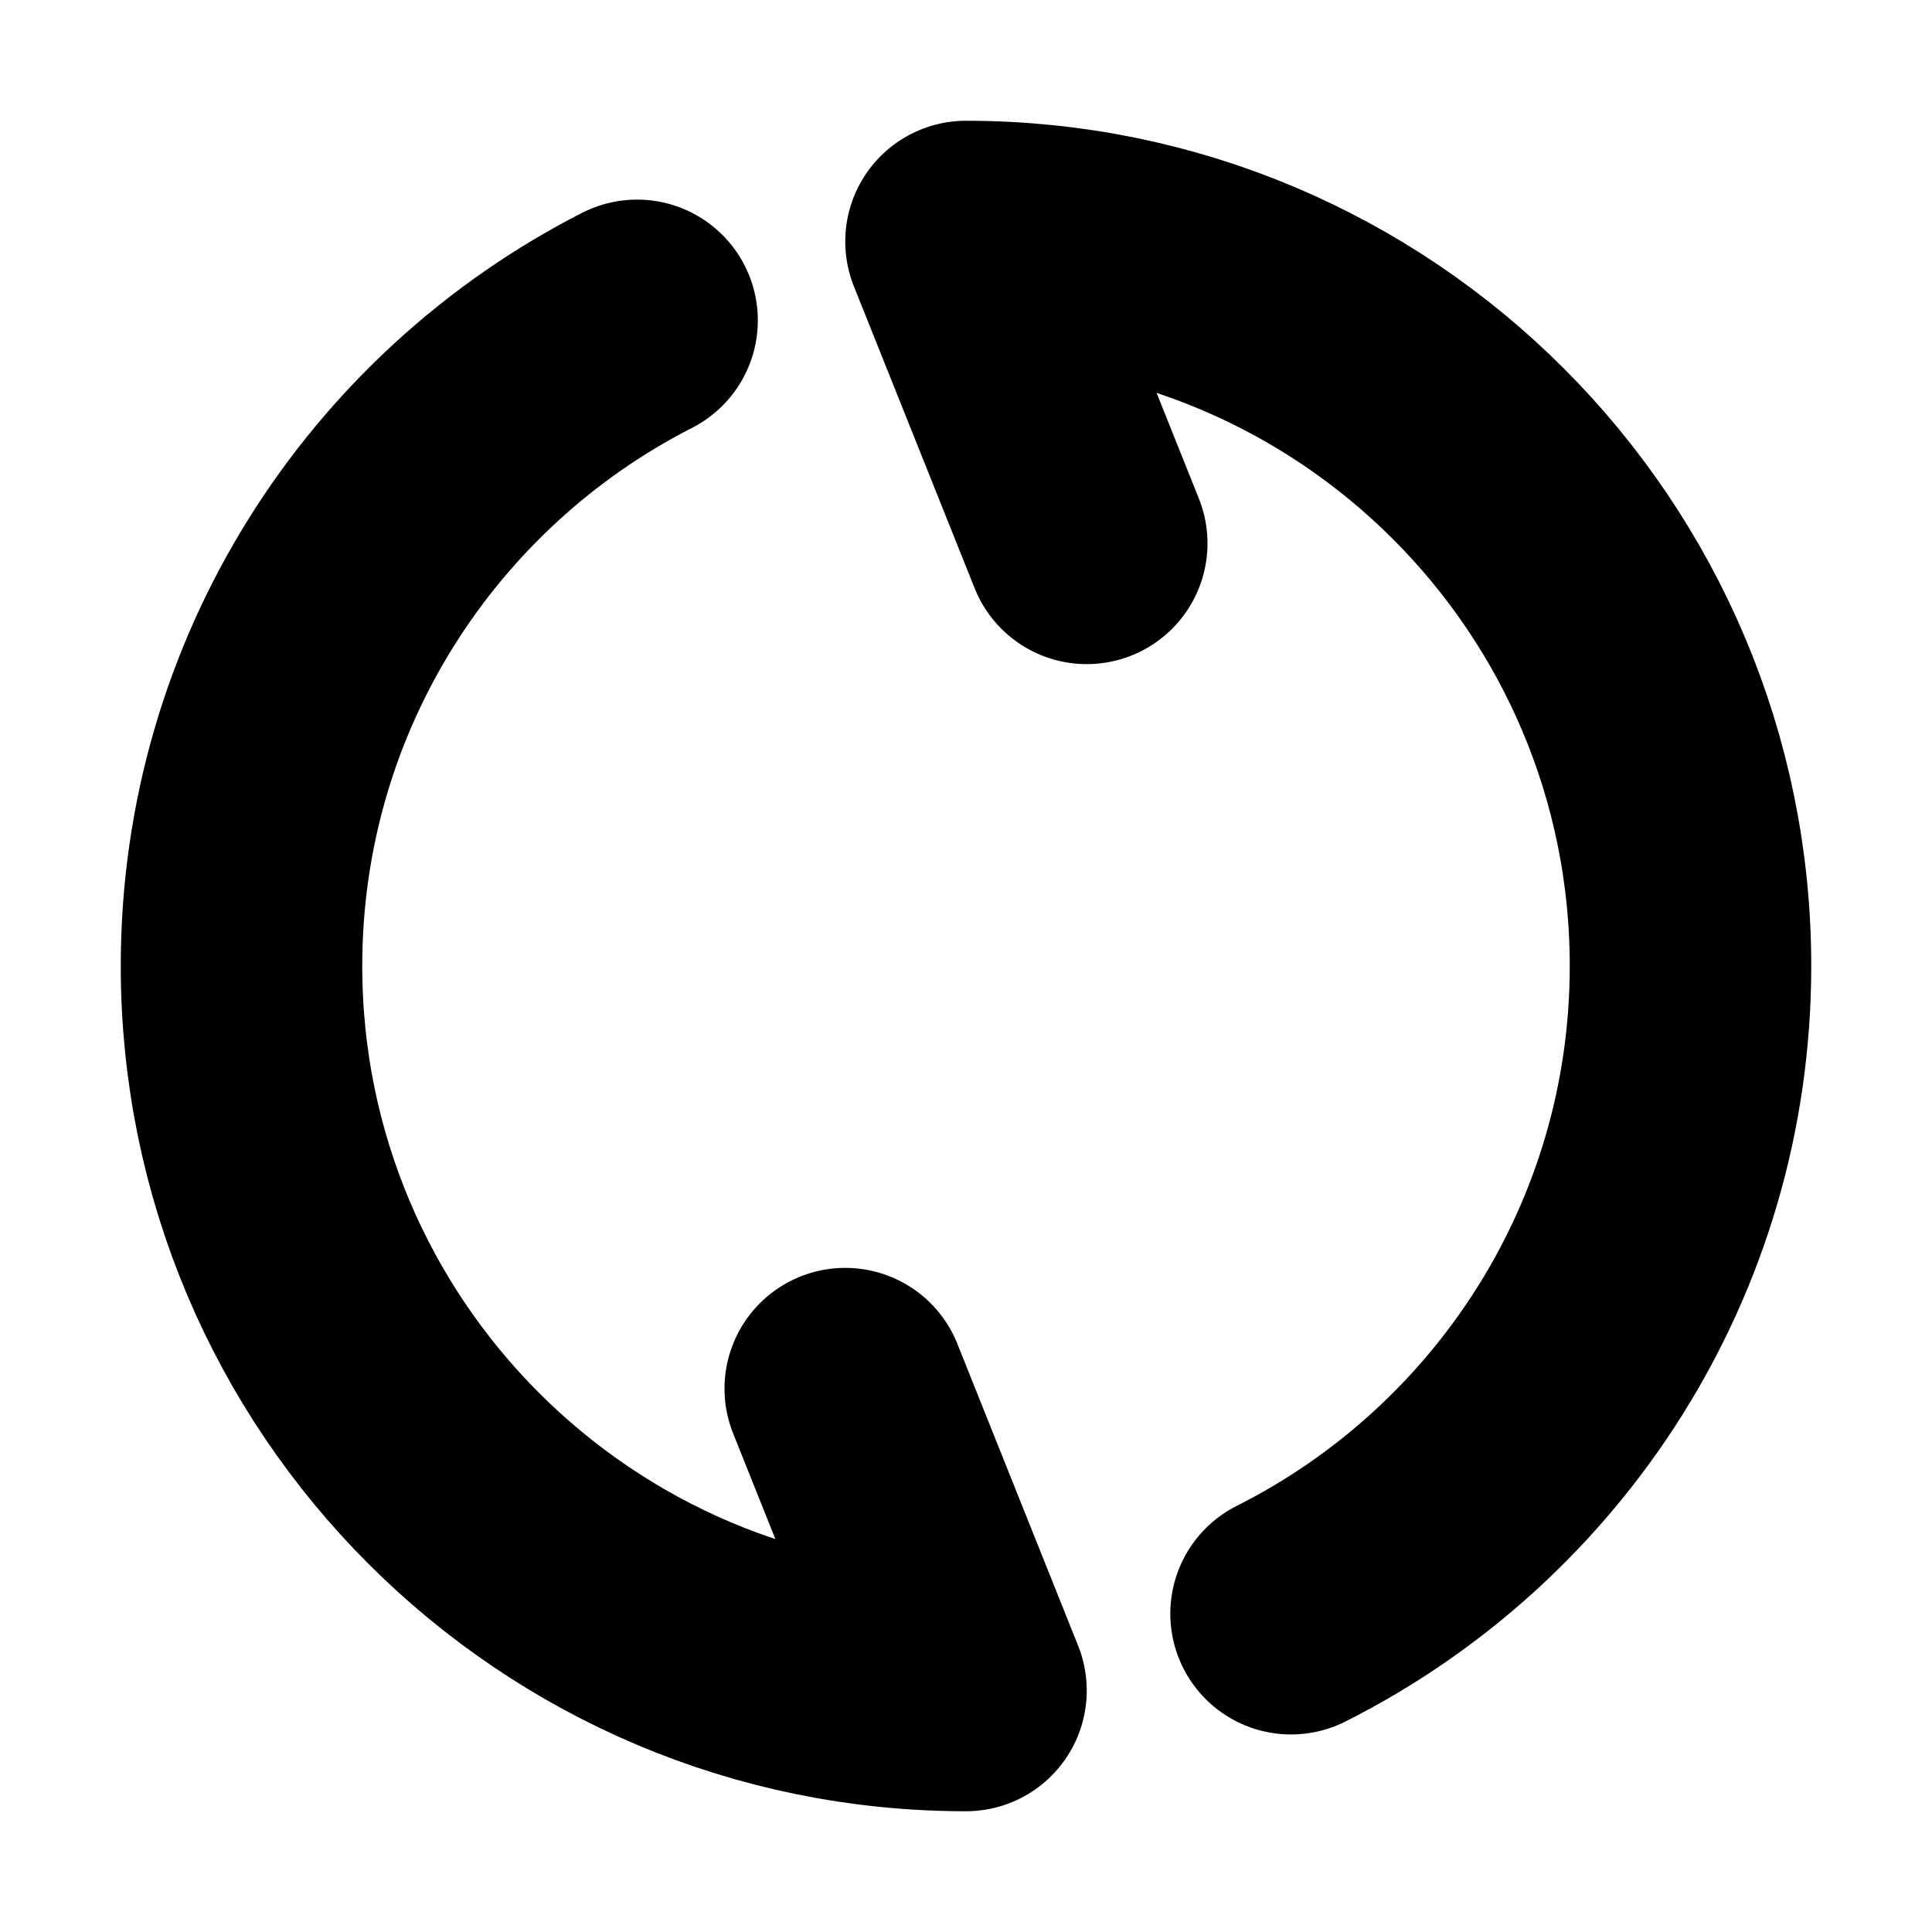 <svg width="16" height="16" viewBox="0 0 16 16" fill="none" xmlns="http://www.w3.org/2000/svg">
  <path
    d="M9 4.5L8 2C11.314 2 14 4.686 14 8C14 10.346 12.654 12.377 10.692 13.364M7 11.5L8 14C4.686 14 2 11.314 2 8C2 5.667 3.331 3.645 5.276 2.653"
    stroke="currentColor" stroke-width="2" stroke-linecap="round" stroke-linejoin="round" />
</svg>